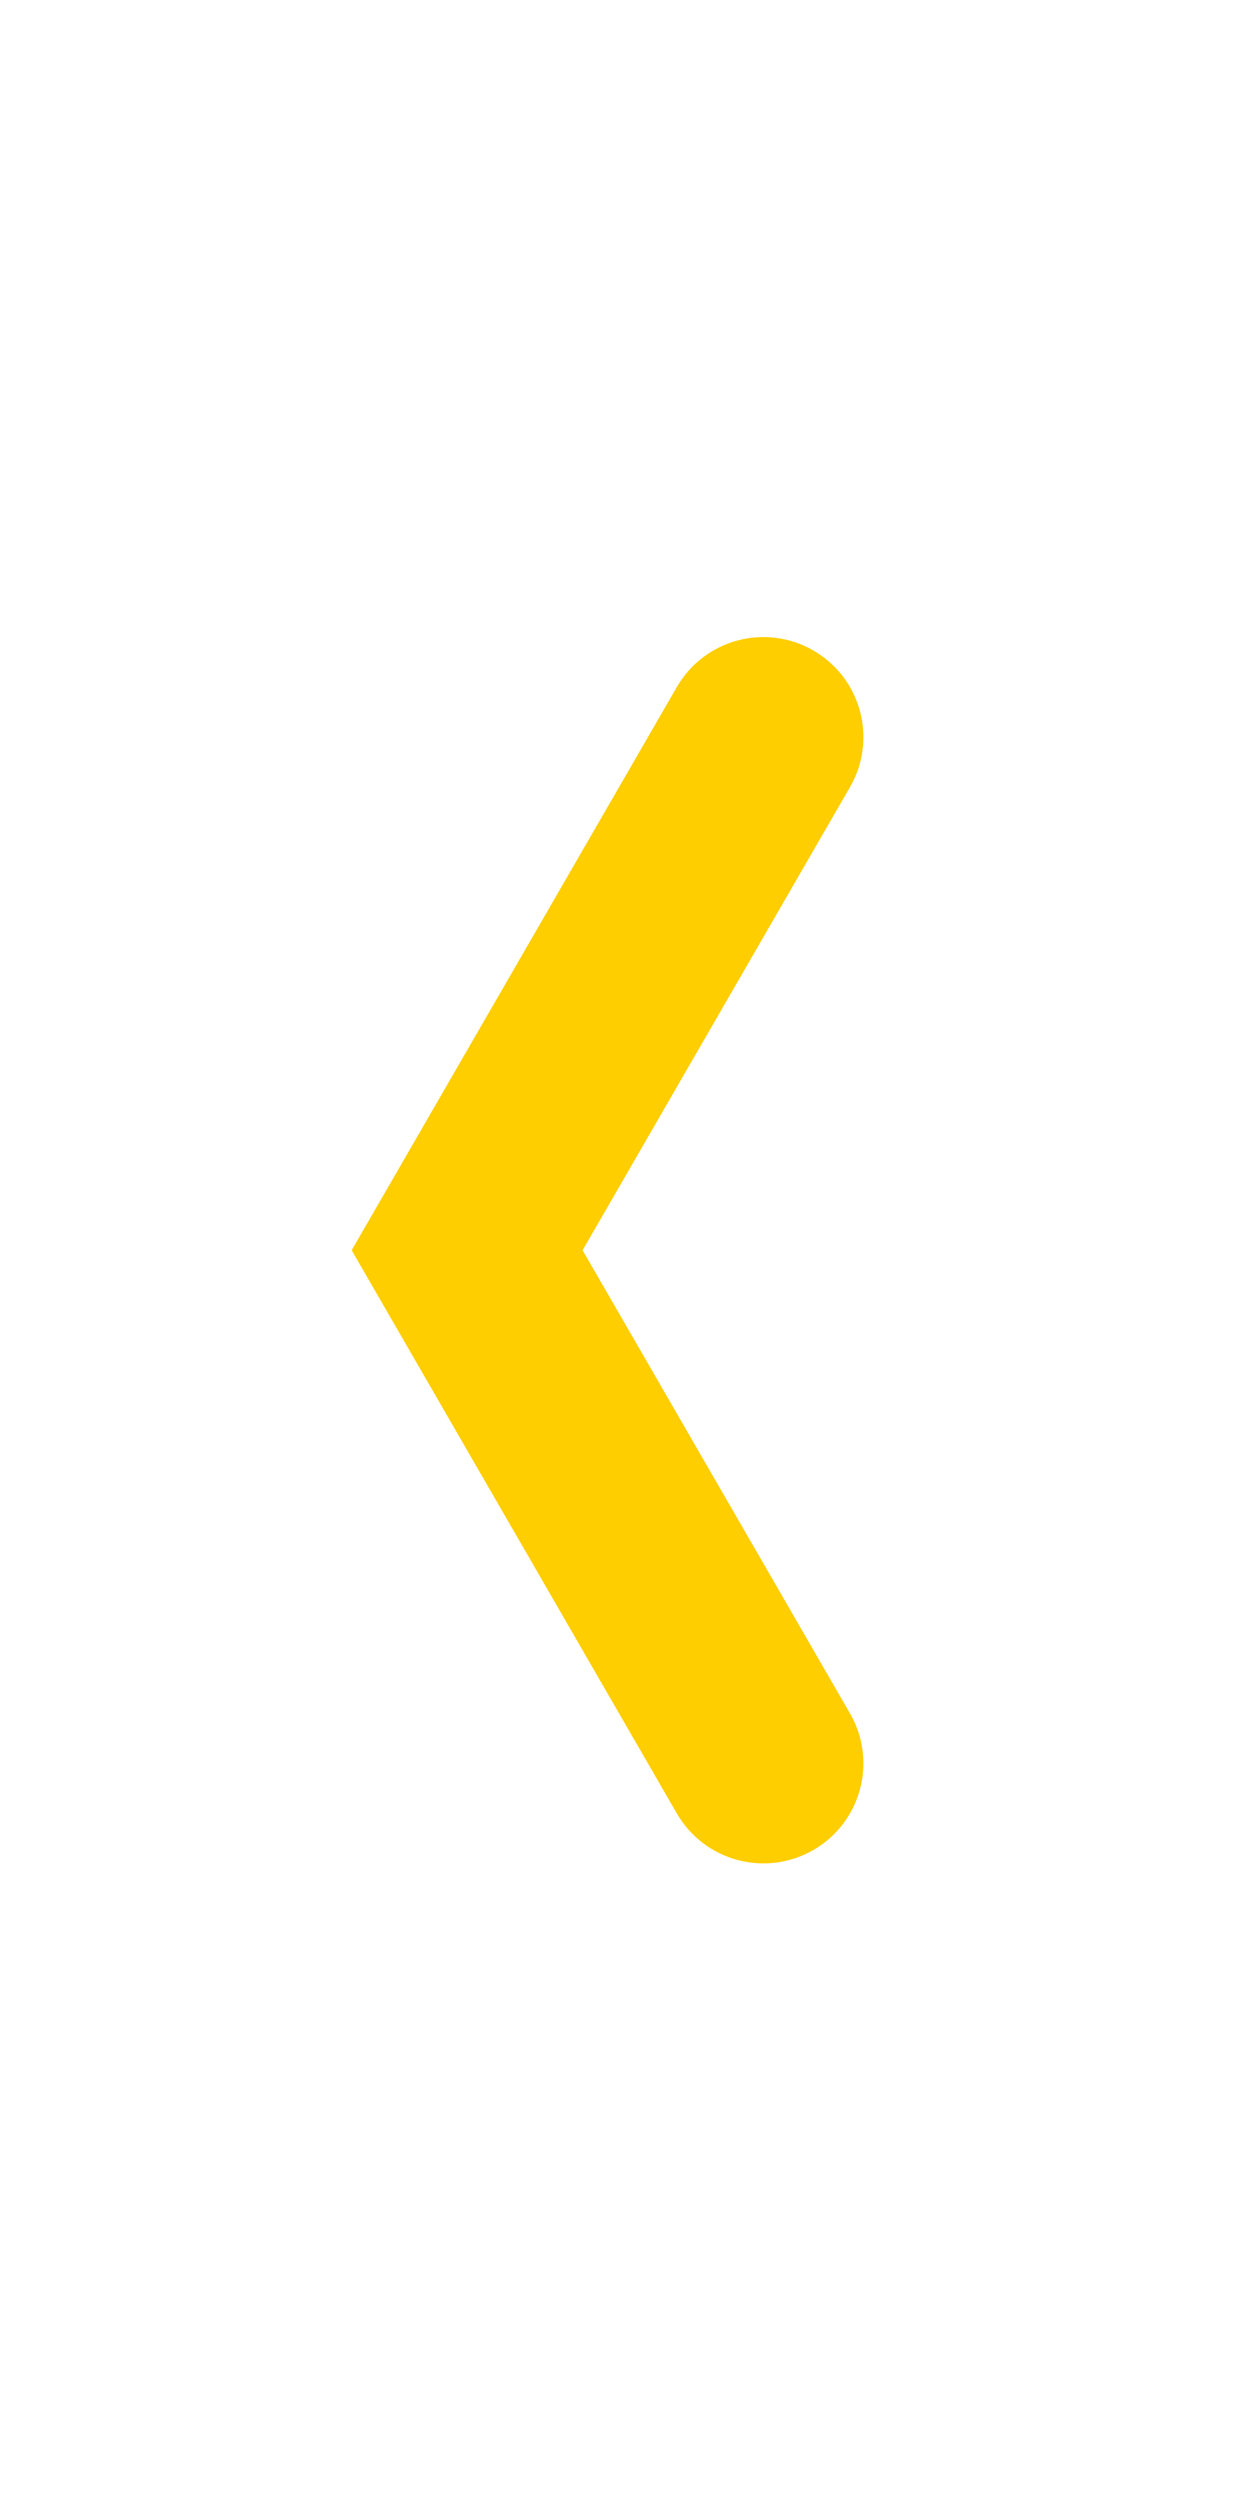 <svg width="25" height="50" viewBox="0 0 25 50" fill="none" xmlns="http://www.w3.org/2000/svg">
<path d="M17 34.268C17.552 35.224 17.224 36.448 16.268 37V37C15.311 37.552 14.088 37.224 13.536 36.268L7.036 25.01L10.5 23.01L17 34.268Z" fill="#FECE00"/>
<path d="M10.5 27L7.036 25L13.536 13.742C14.088 12.785 15.311 12.457 16.268 13.01V13.01C17.224 13.562 17.552 14.785 17 15.742L10.5 27Z" fill="#FECE00"/>
</svg>
